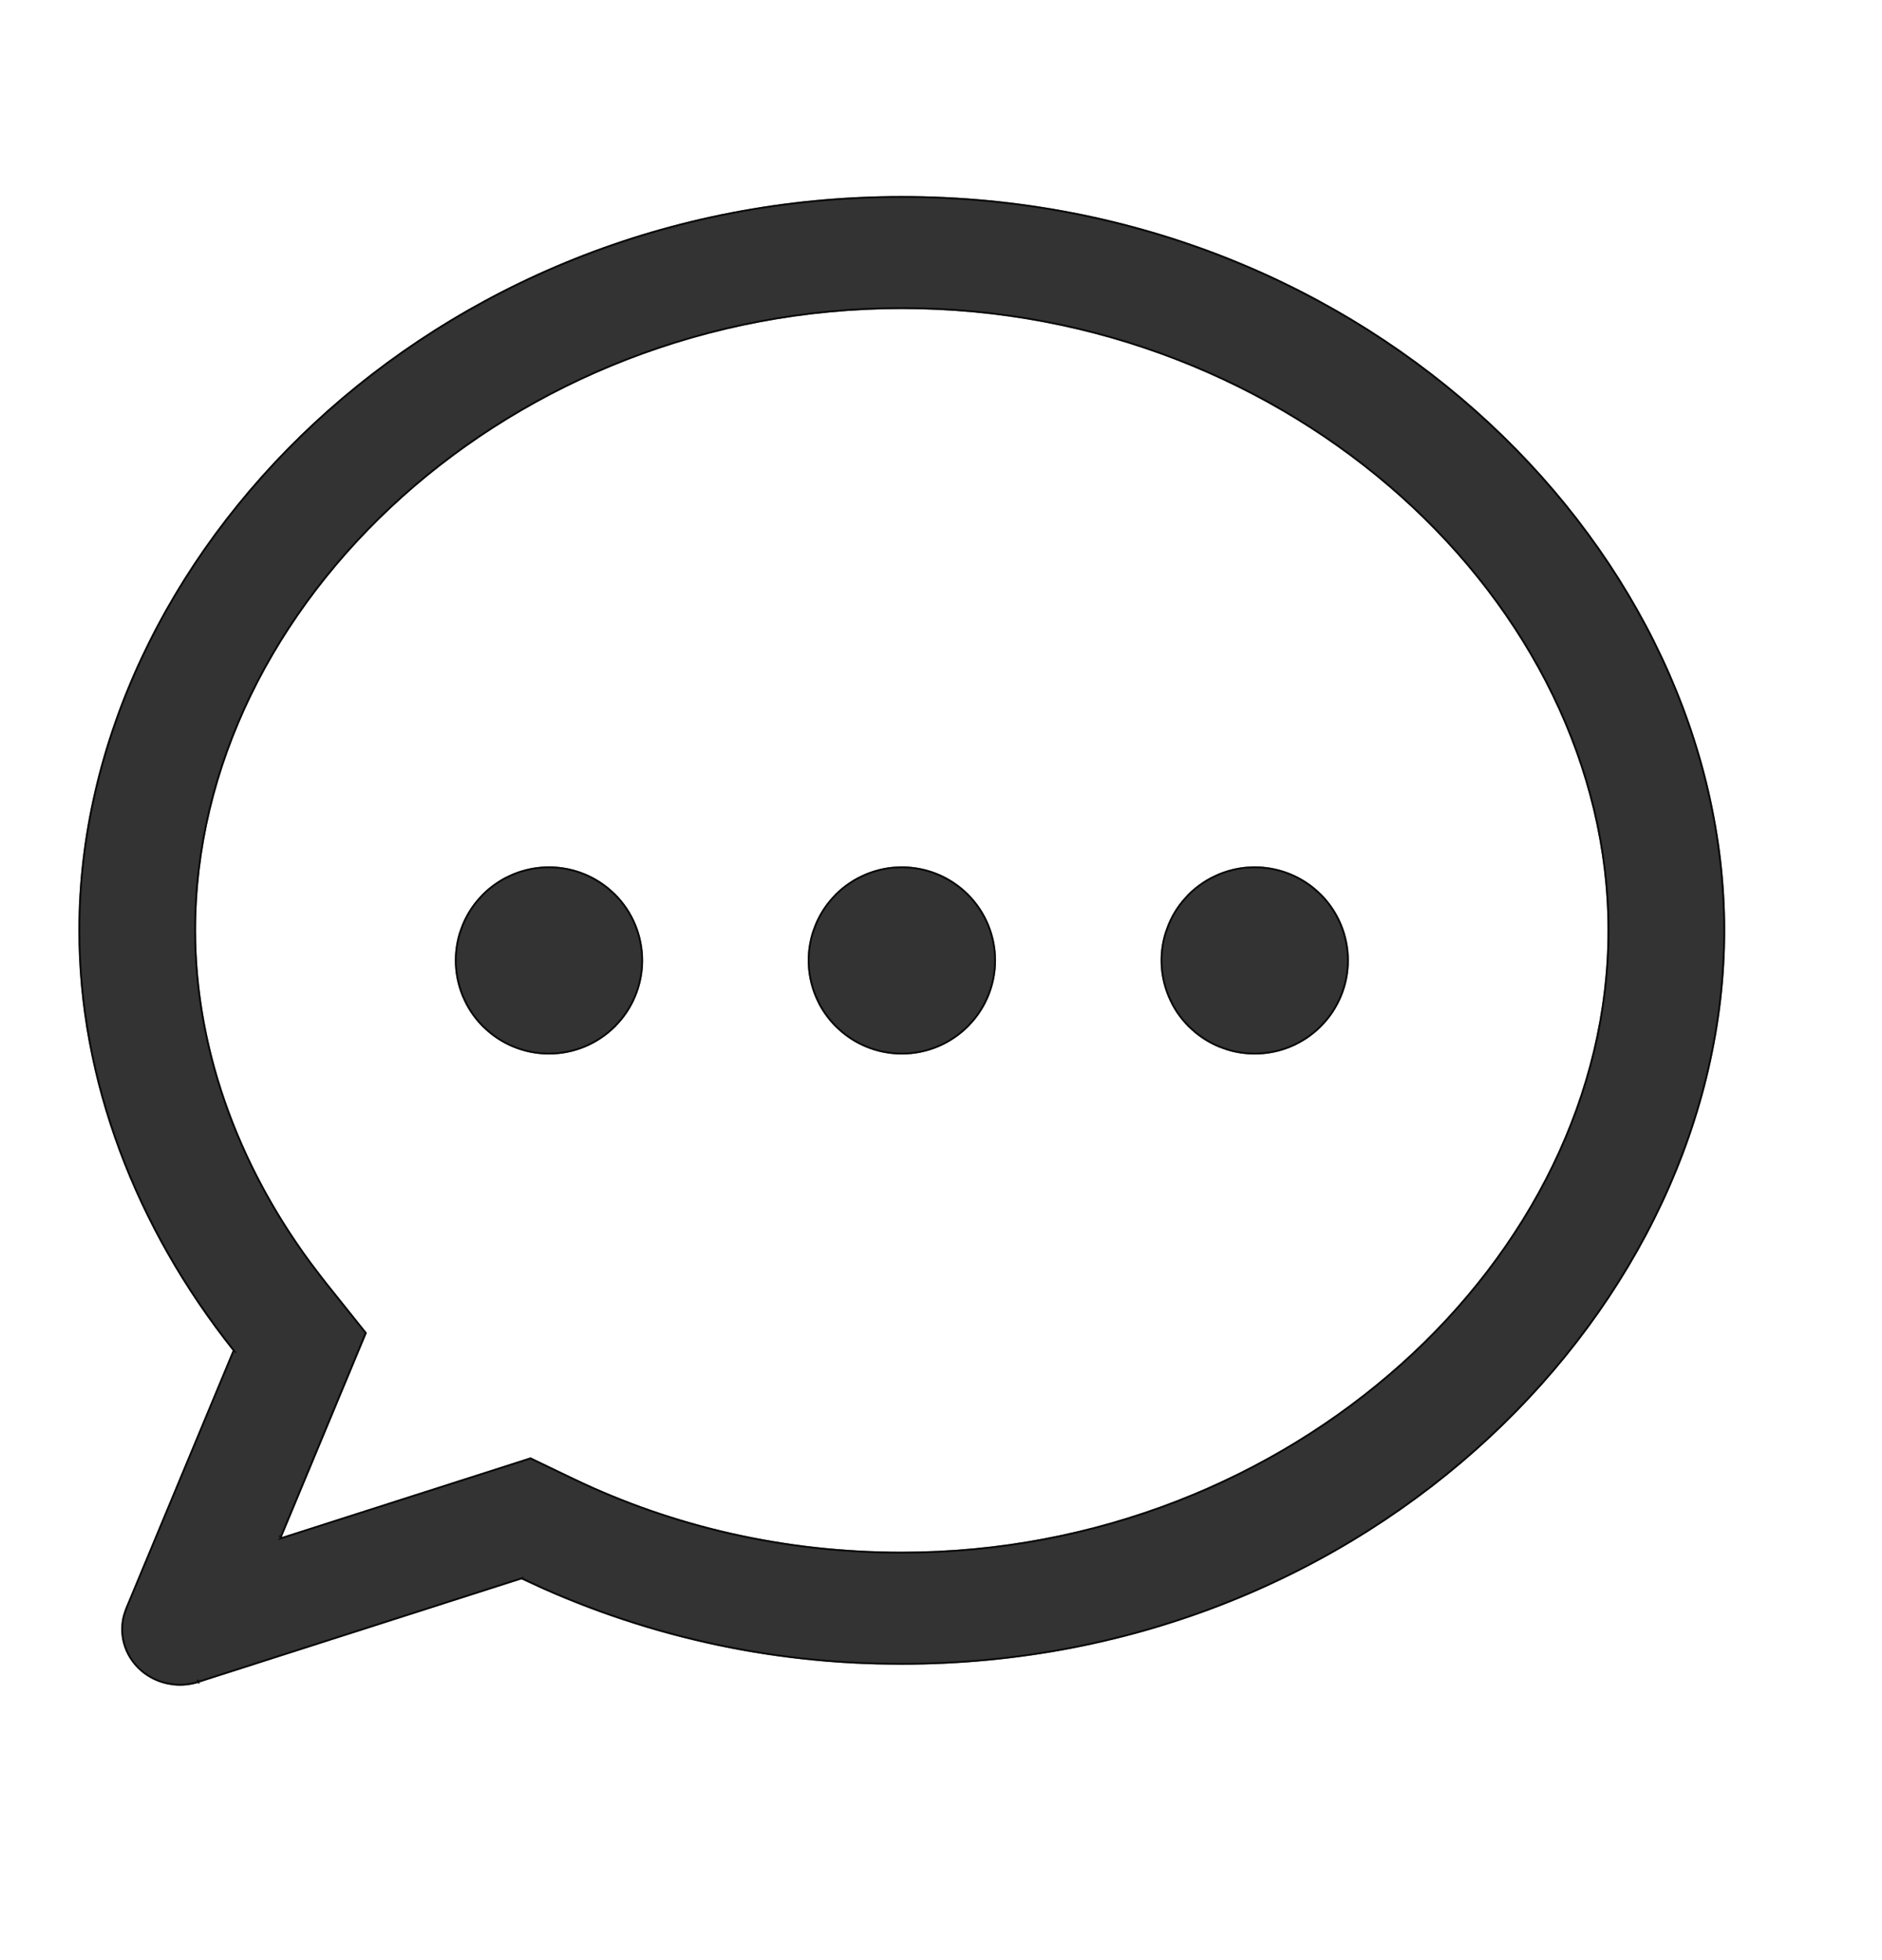 <svg width="24" height="25" viewBox="0 0 24 25" fill="none" xmlns="http://www.w3.org/2000/svg">
<path d="M3.595 19.604L6.766 18.588L7.321 18.855C8.596 19.465 10.014 19.791 11.5 19.791C16.465 19.791 20.5 16.036 20.5 11.866C20.5 7.696 16.465 3.941 11.5 3.941C6.535 3.941 2.5 7.696 2.5 11.866C2.5 13.422 3.085 15.002 4.16 16.352L4.678 17L3.594 19.602L3.595 19.604ZM2.534 21.463C2.399 21.506 2.253 21.512 2.114 21.478C1.975 21.445 1.849 21.374 1.751 21.274C1.653 21.174 1.586 21.049 1.559 20.914C1.533 20.779 1.547 20.639 1.6 20.512L2.968 17.226C1.72 15.656 1 13.777 1 11.866C1 7.091 5.5 2.5 11.5 2.5C17.5 2.5 22 7.091 22 11.866C22 16.641 17.5 21.232 11.5 21.232C9.817 21.237 8.157 20.864 6.651 20.143L2.534 21.461V21.463Z" fill="black" fill-opacity="0.8"/>
<path d="M11.5 2.512C17.494 2.512 21.988 7.098 21.988 11.866C21.988 16.634 17.494 21.221 11.5 21.221L11.185 21.217C9.717 21.18 8.273 20.855 6.939 20.263L6.655 20.132L6.657 20.128L6.646 20.132L2.531 21.45L2.534 21.461H2.533L2.532 21.457L2.522 21.425V21.453C2.425 21.483 2.322 21.494 2.221 21.484L2.117 21.467C1.98 21.434 1.855 21.364 1.759 21.266C1.662 21.167 1.598 21.045 1.571 20.912C1.552 20.812 1.554 20.71 1.579 20.612L1.61 20.517L2.978 17.23L2.99 17.235L2.978 17.219C1.731 15.65 1.012 13.774 1.012 11.866C1.012 7.098 5.506 2.512 11.5 2.512ZM11.5 3.93C6.53 3.93 2.488 7.689 2.488 11.866C2.488 13.328 3.003 14.809 3.955 16.102L4.151 16.359L4.664 17.001L3.583 19.598L3.594 19.602L3.563 19.59L3.585 19.611L3.587 19.612L3.578 19.622L3.599 19.615L6.765 18.601L7.316 18.865C8.593 19.477 10.012 19.803 11.5 19.803C16.47 19.803 20.512 16.044 20.512 11.866C20.512 7.689 16.47 3.93 11.5 3.93Z" stroke="black" stroke-opacity="0.8" stroke-width="0.023"/>
<path d="M11.501 13.45C11.343 13.45 11.187 13.419 11.042 13.358C10.896 13.298 10.764 13.21 10.652 13.098C10.541 12.987 10.452 12.855 10.392 12.709C10.332 12.563 10.301 12.407 10.301 12.25C10.301 12.092 10.332 11.936 10.392 11.791C10.452 11.645 10.541 11.513 10.652 11.401C10.764 11.29 10.896 11.201 11.042 11.141C11.187 11.081 11.343 11.05 11.501 11.05C11.819 11.05 12.124 11.176 12.349 11.401C12.574 11.626 12.701 11.931 12.701 12.25C12.701 12.568 12.574 12.873 12.349 13.098C12.124 13.323 11.819 13.45 11.501 13.45ZM16.001 13.45C15.843 13.45 15.687 13.419 15.542 13.358C15.396 13.298 15.264 13.21 15.152 13.098C15.041 12.987 14.952 12.855 14.892 12.709C14.832 12.563 14.801 12.407 14.801 12.25C14.801 12.092 14.832 11.936 14.892 11.791C14.952 11.645 15.041 11.513 15.152 11.401C15.264 11.29 15.396 11.201 15.542 11.141C15.687 11.081 15.843 11.05 16.001 11.05C16.319 11.05 16.624 11.176 16.849 11.401C17.074 11.626 17.201 11.931 17.201 12.25C17.201 12.568 17.074 12.873 16.849 13.098C16.624 13.323 16.319 13.45 16.001 13.45ZM7.001 13.45C6.843 13.45 6.687 13.419 6.542 13.358C6.396 13.298 6.264 13.21 6.152 13.098C6.041 12.987 5.952 12.855 5.892 12.709C5.832 12.563 5.801 12.407 5.801 12.25C5.801 12.092 5.832 11.936 5.892 11.791C5.952 11.645 6.041 11.513 6.152 11.401C6.264 11.29 6.396 11.201 6.542 11.141C6.687 11.081 6.843 11.05 7.001 11.05C7.319 11.05 7.624 11.176 7.849 11.401C8.074 11.626 8.201 11.931 8.201 12.25C8.201 12.568 8.074 12.873 7.849 13.098C7.624 13.323 7.319 13.45 7.001 13.45Z" fill="black" fill-opacity="0.8"/>
<path d="M7.001 11.062C7.277 11.062 7.542 11.158 7.754 11.331L7.841 11.409C8.064 11.632 8.189 11.935 8.189 12.25C8.189 12.526 8.093 12.791 7.92 13.003L7.841 13.09C7.618 13.313 7.316 13.438 7.001 13.438C6.845 13.438 6.69 13.407 6.546 13.348C6.438 13.303 6.337 13.242 6.247 13.168L6.16 13.09C6.078 13.007 6.008 12.913 5.953 12.81L5.903 12.704C5.844 12.56 5.813 12.406 5.812 12.25C5.812 12.133 5.83 12.017 5.863 11.905L5.903 11.795C5.948 11.687 6.008 11.586 6.082 11.496L6.16 11.409C6.243 11.326 6.338 11.257 6.44 11.202L6.546 11.152C6.69 11.093 6.845 11.062 7.001 11.062ZM11.501 11.062C11.816 11.062 12.118 11.187 12.341 11.409C12.564 11.632 12.69 11.935 12.69 12.25C12.689 12.526 12.593 12.791 12.42 13.003L12.341 13.09C12.118 13.313 11.816 13.438 11.501 13.438C11.345 13.438 11.19 13.407 11.046 13.348C10.938 13.303 10.837 13.242 10.747 13.168L10.66 13.09C10.578 13.007 10.508 12.913 10.453 12.81L10.403 12.704C10.344 12.56 10.312 12.406 10.312 12.25C10.312 12.133 10.329 12.017 10.363 11.905L10.403 11.795C10.448 11.687 10.508 11.586 10.582 11.496L10.66 11.409C10.743 11.326 10.838 11.257 10.94 11.202L11.046 11.152C11.154 11.108 11.268 11.079 11.384 11.067L11.501 11.062ZM16.001 11.062C16.277 11.062 16.543 11.158 16.754 11.331L16.841 11.409C17.064 11.632 17.189 11.935 17.189 12.25C17.189 12.526 17.093 12.791 16.92 13.003L16.841 13.09C16.618 13.313 16.316 13.438 16.001 13.438C15.884 13.438 15.768 13.421 15.656 13.387L15.546 13.348C15.438 13.303 15.337 13.242 15.247 13.168L15.16 13.09C15.078 13.007 15.008 12.913 14.953 12.81L14.903 12.704C14.844 12.56 14.812 12.406 14.812 12.25C14.812 12.133 14.829 12.017 14.863 11.905L14.903 11.795C14.948 11.687 15.008 11.586 15.082 11.496L15.16 11.409C15.243 11.326 15.338 11.257 15.44 11.202L15.546 11.152C15.654 11.108 15.768 11.079 15.884 11.067L16.001 11.062Z" stroke="black" stroke-opacity="0.8" stroke-width="0.023"/>
</svg>
